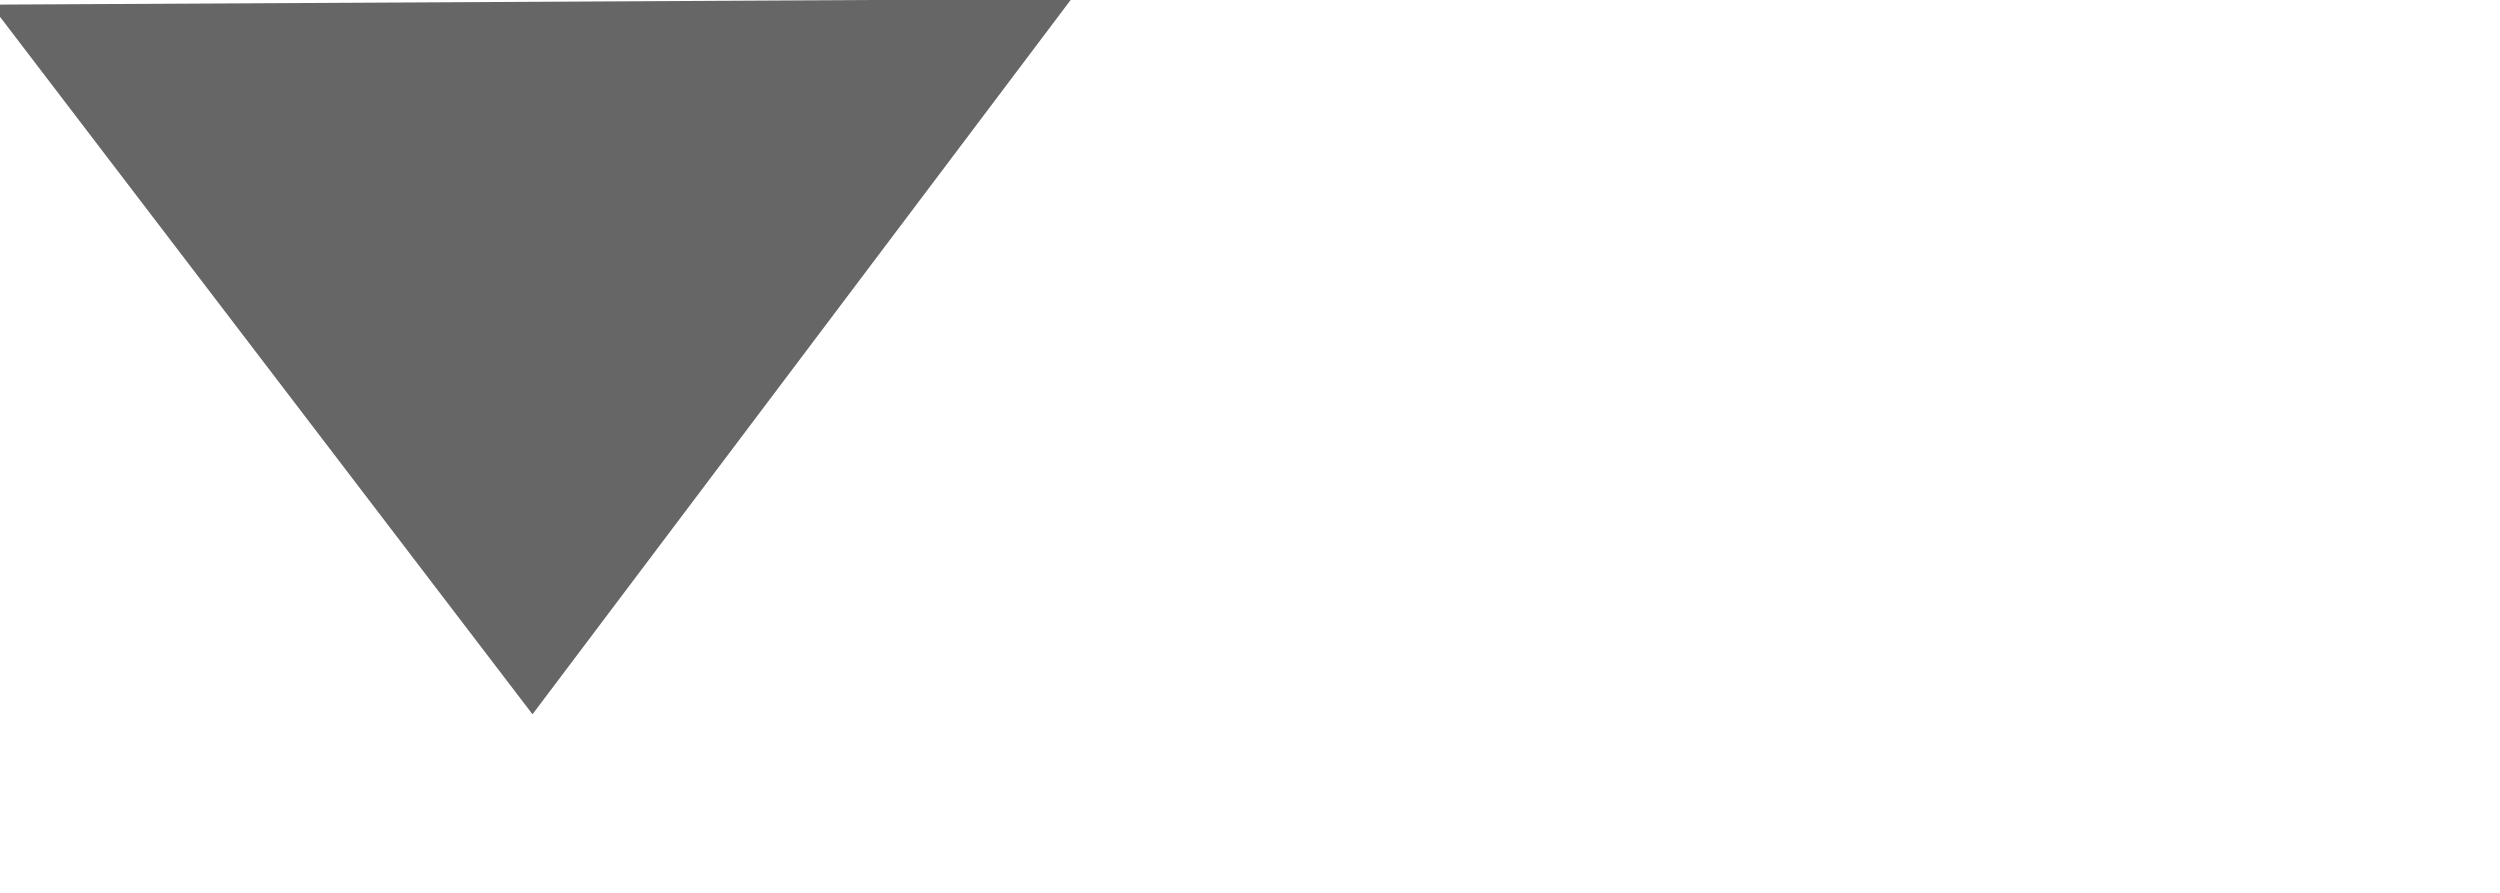 <?xml version="1.0" encoding="UTF-8" standalone="no"?>
<svg width="14px" height="5px" viewBox="0 0 14 5" version="1.1" xmlns="http://www.w3.org/2000/svg" xmlns:xlink="http://www.w3.org/1999/xlink" xmlns:sketch="http://www.bohemiancoding.com/sketch/ns">
    <title>arrow-sort-desc</title>
    <description>Created with Sketch (http://www.bohemiancoding.com/sketch)</description>
    <defs></defs>
    <g id="Page-1" stroke="none" stroke-width="1" fill="none" fill-rule="evenodd" sketch:type="MSPage">
        <g id="arrow-sort-desc" sketch:type="MSArtboardGroup" fill="#666666">
            <path d="M0,4.006 L3.018,0 L6.052,3.974 L0,4.006 Z" id="Path-1" sketch:type="MSShapeGroup" transform="translate(3, 2) rotate(-180) translate(-3, -2) "></path>
        </g>
    </g>
</svg>